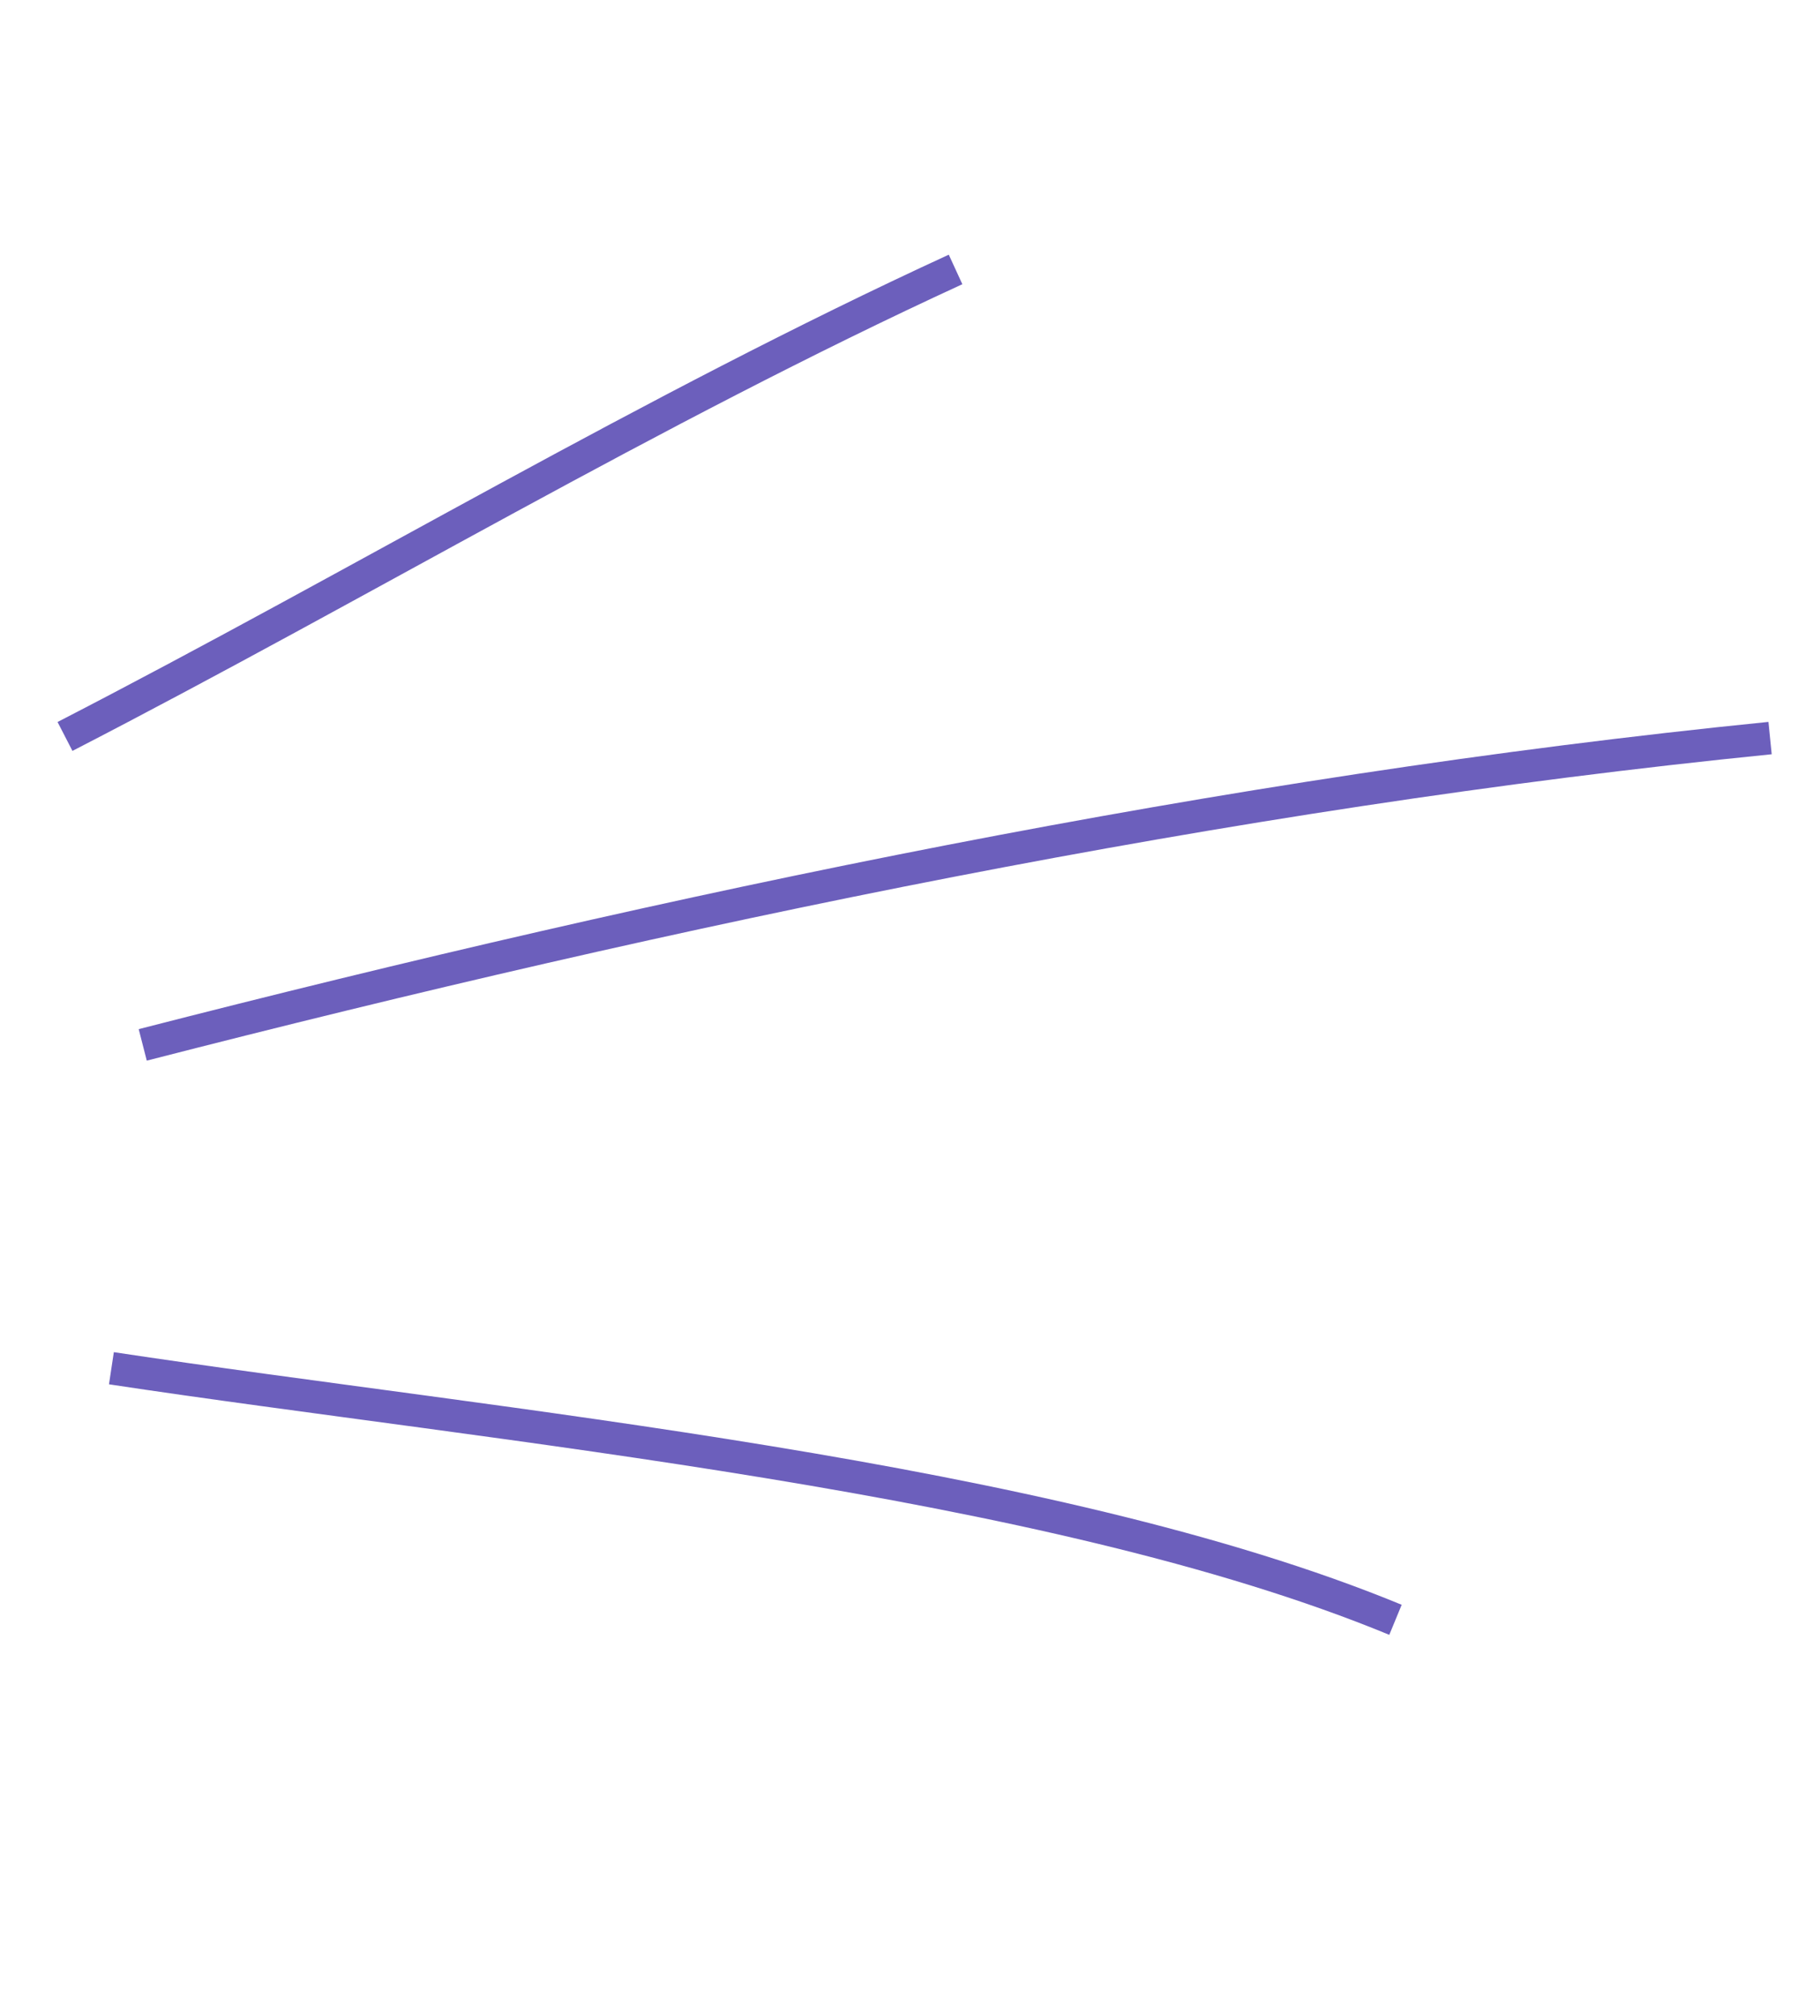 <svg xmlns="http://www.w3.org/2000/svg" width="56" height="62" viewBox="0 0 56 62" fill="none">
    <path d="M29.402 8.287C19.996 12.611 11.177 17.921 2 22.65" stroke="#6C5FBC" strokeWidth="2.65" strokeMiterlimit="1.5" strokeLinecap="round" strokeLinejoin="round"/>
    <path d="M54.464 22.7C37.641 24.389 20.742 27.938 4.392 32.136" stroke="#6C5FBC" strokeWidth="2.65" strokeMiterlimit="1.5" strokeLinecap="round" strokeLinejoin="round"/>
    <path d="M42.938 49.818C32.212 45.395 15.303 43.876 3.428 42.081" stroke="#6C5FBC" strokeWidth="2.65" strokeMiterlimit="1.5" strokeLinecap="round" strokeLinejoin="round"/>
</svg>
